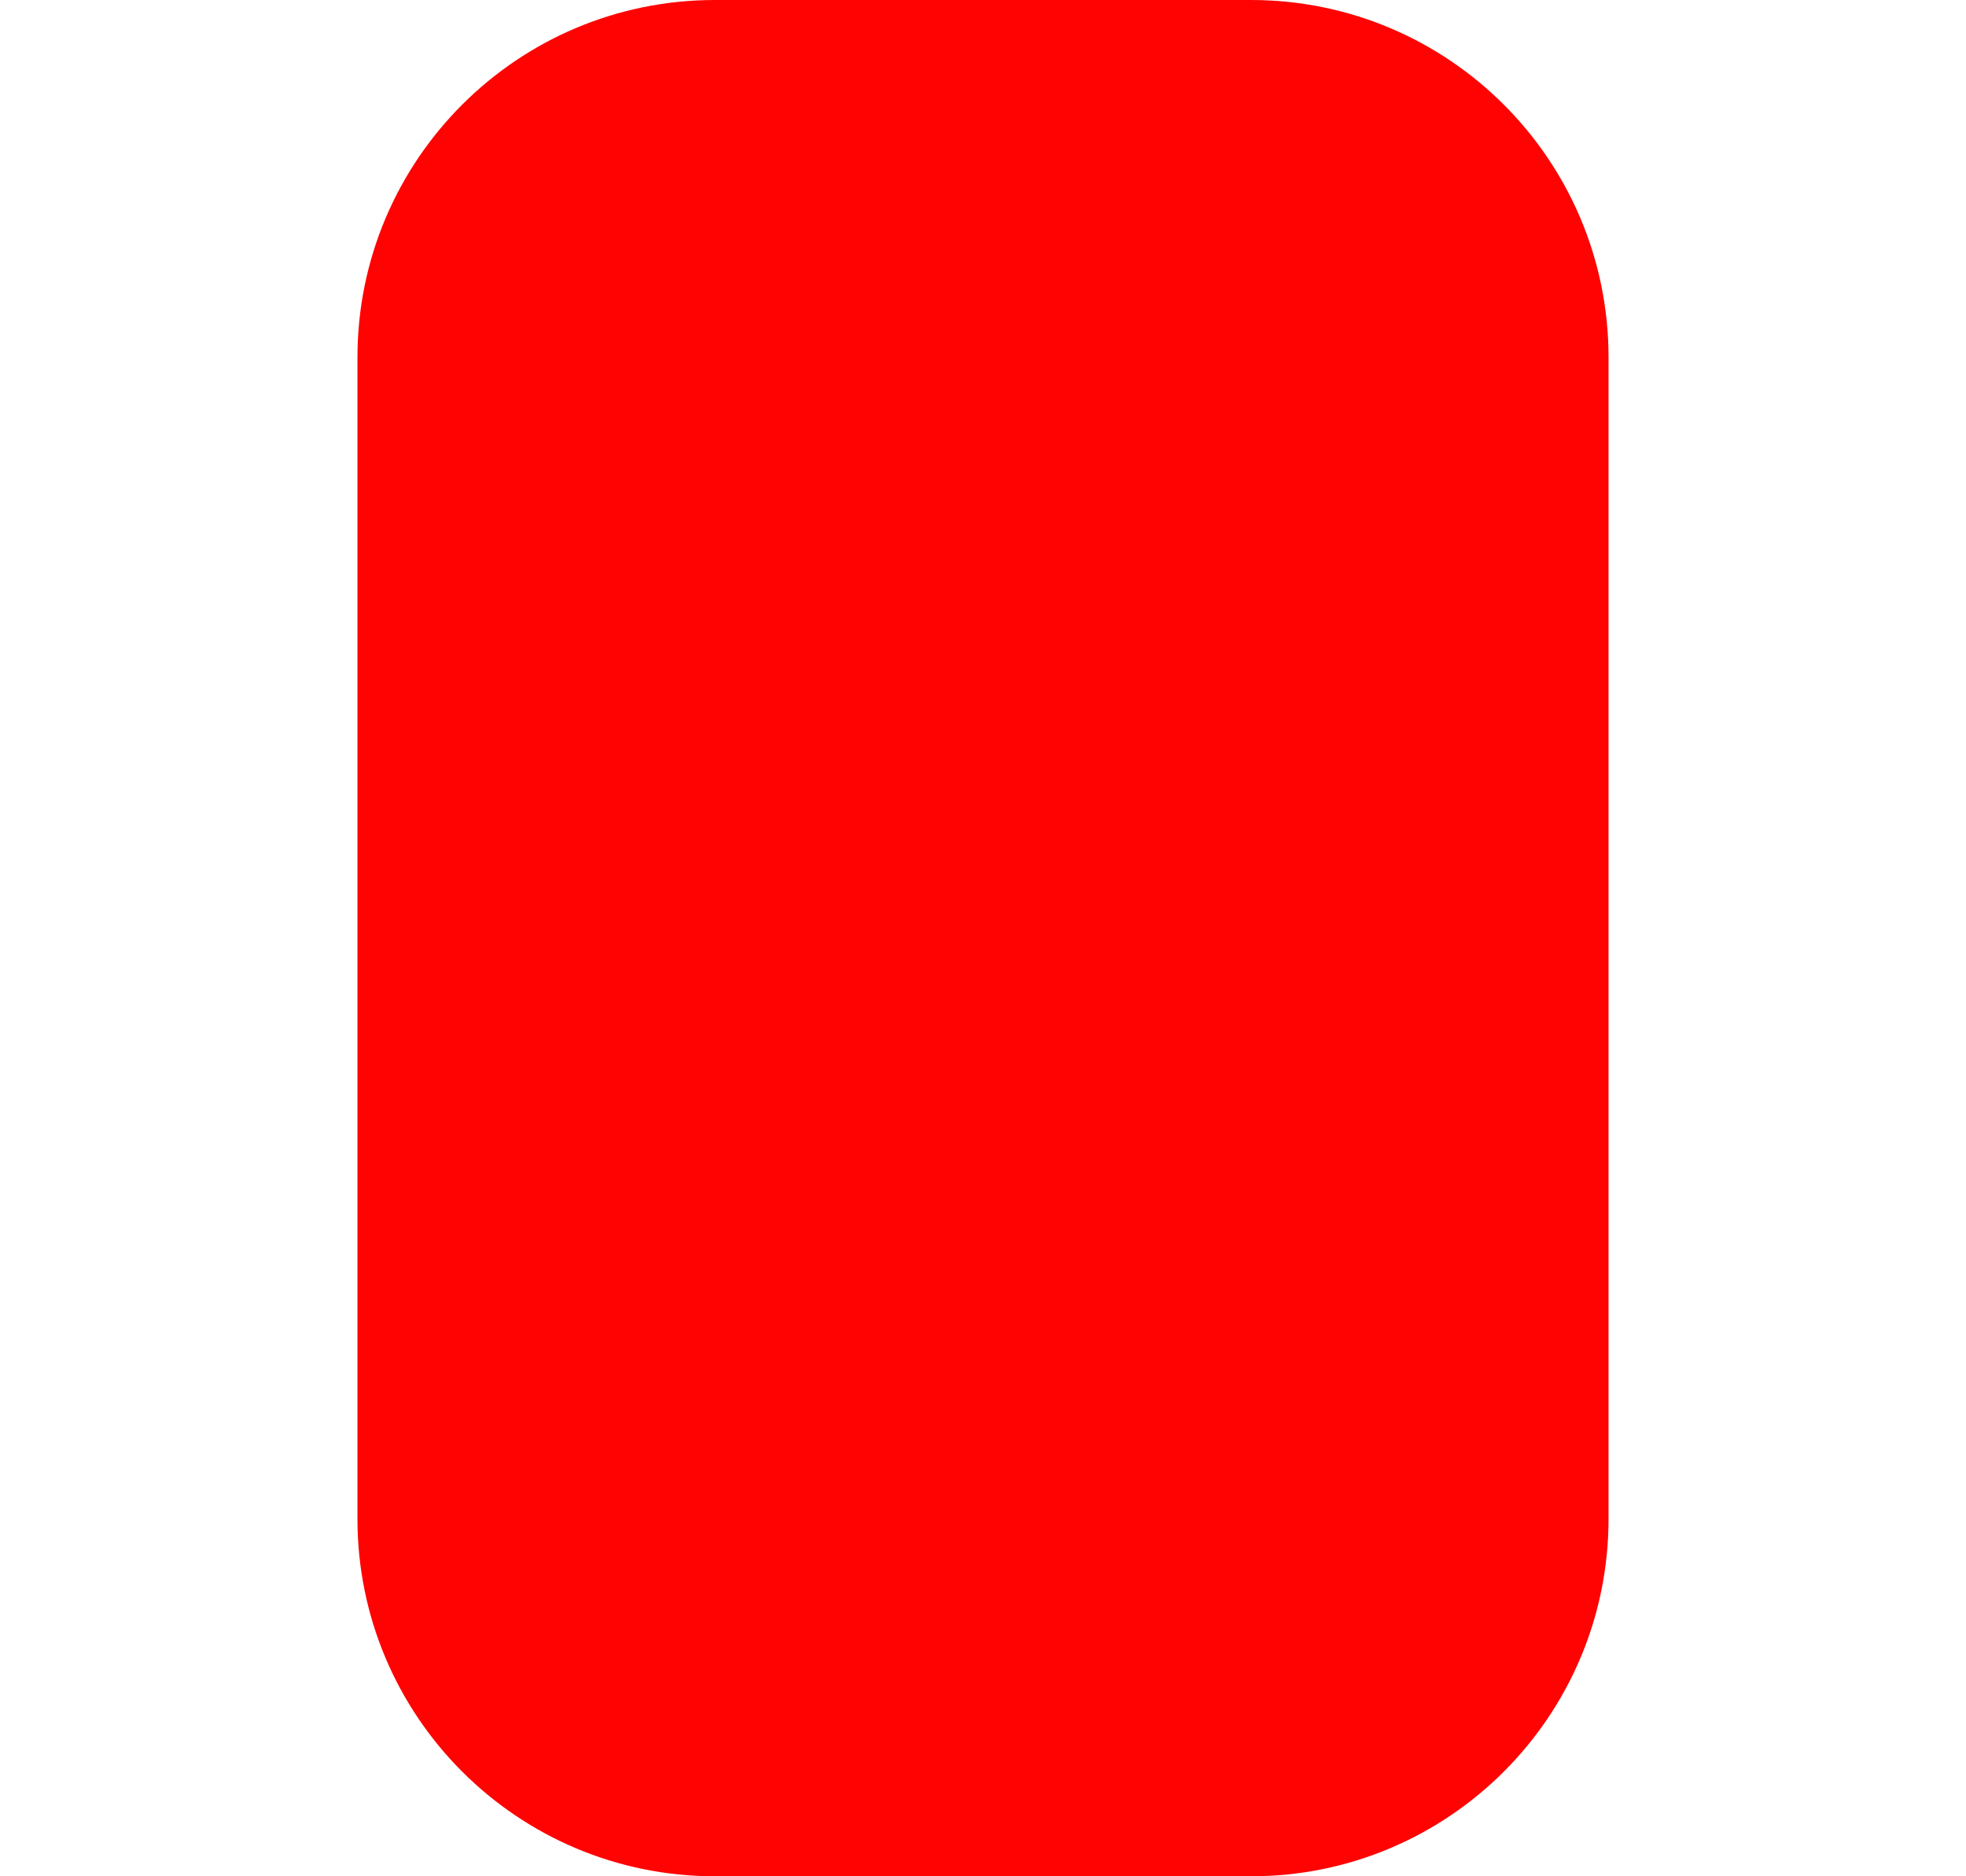 <svg width="22" height="21" viewBox="0 0 22 21" fill="none" xmlns="http://www.w3.org/2000/svg">
<path d="M4 4C4 1.791 5.791 0 8 0H14C16.209 0 18 1.791 18 4V17C18 19.209 16.209 21 14 21H8C5.791 21 4 19.209 4 17V4Z" fill="#FF0303"/>
</svg>
